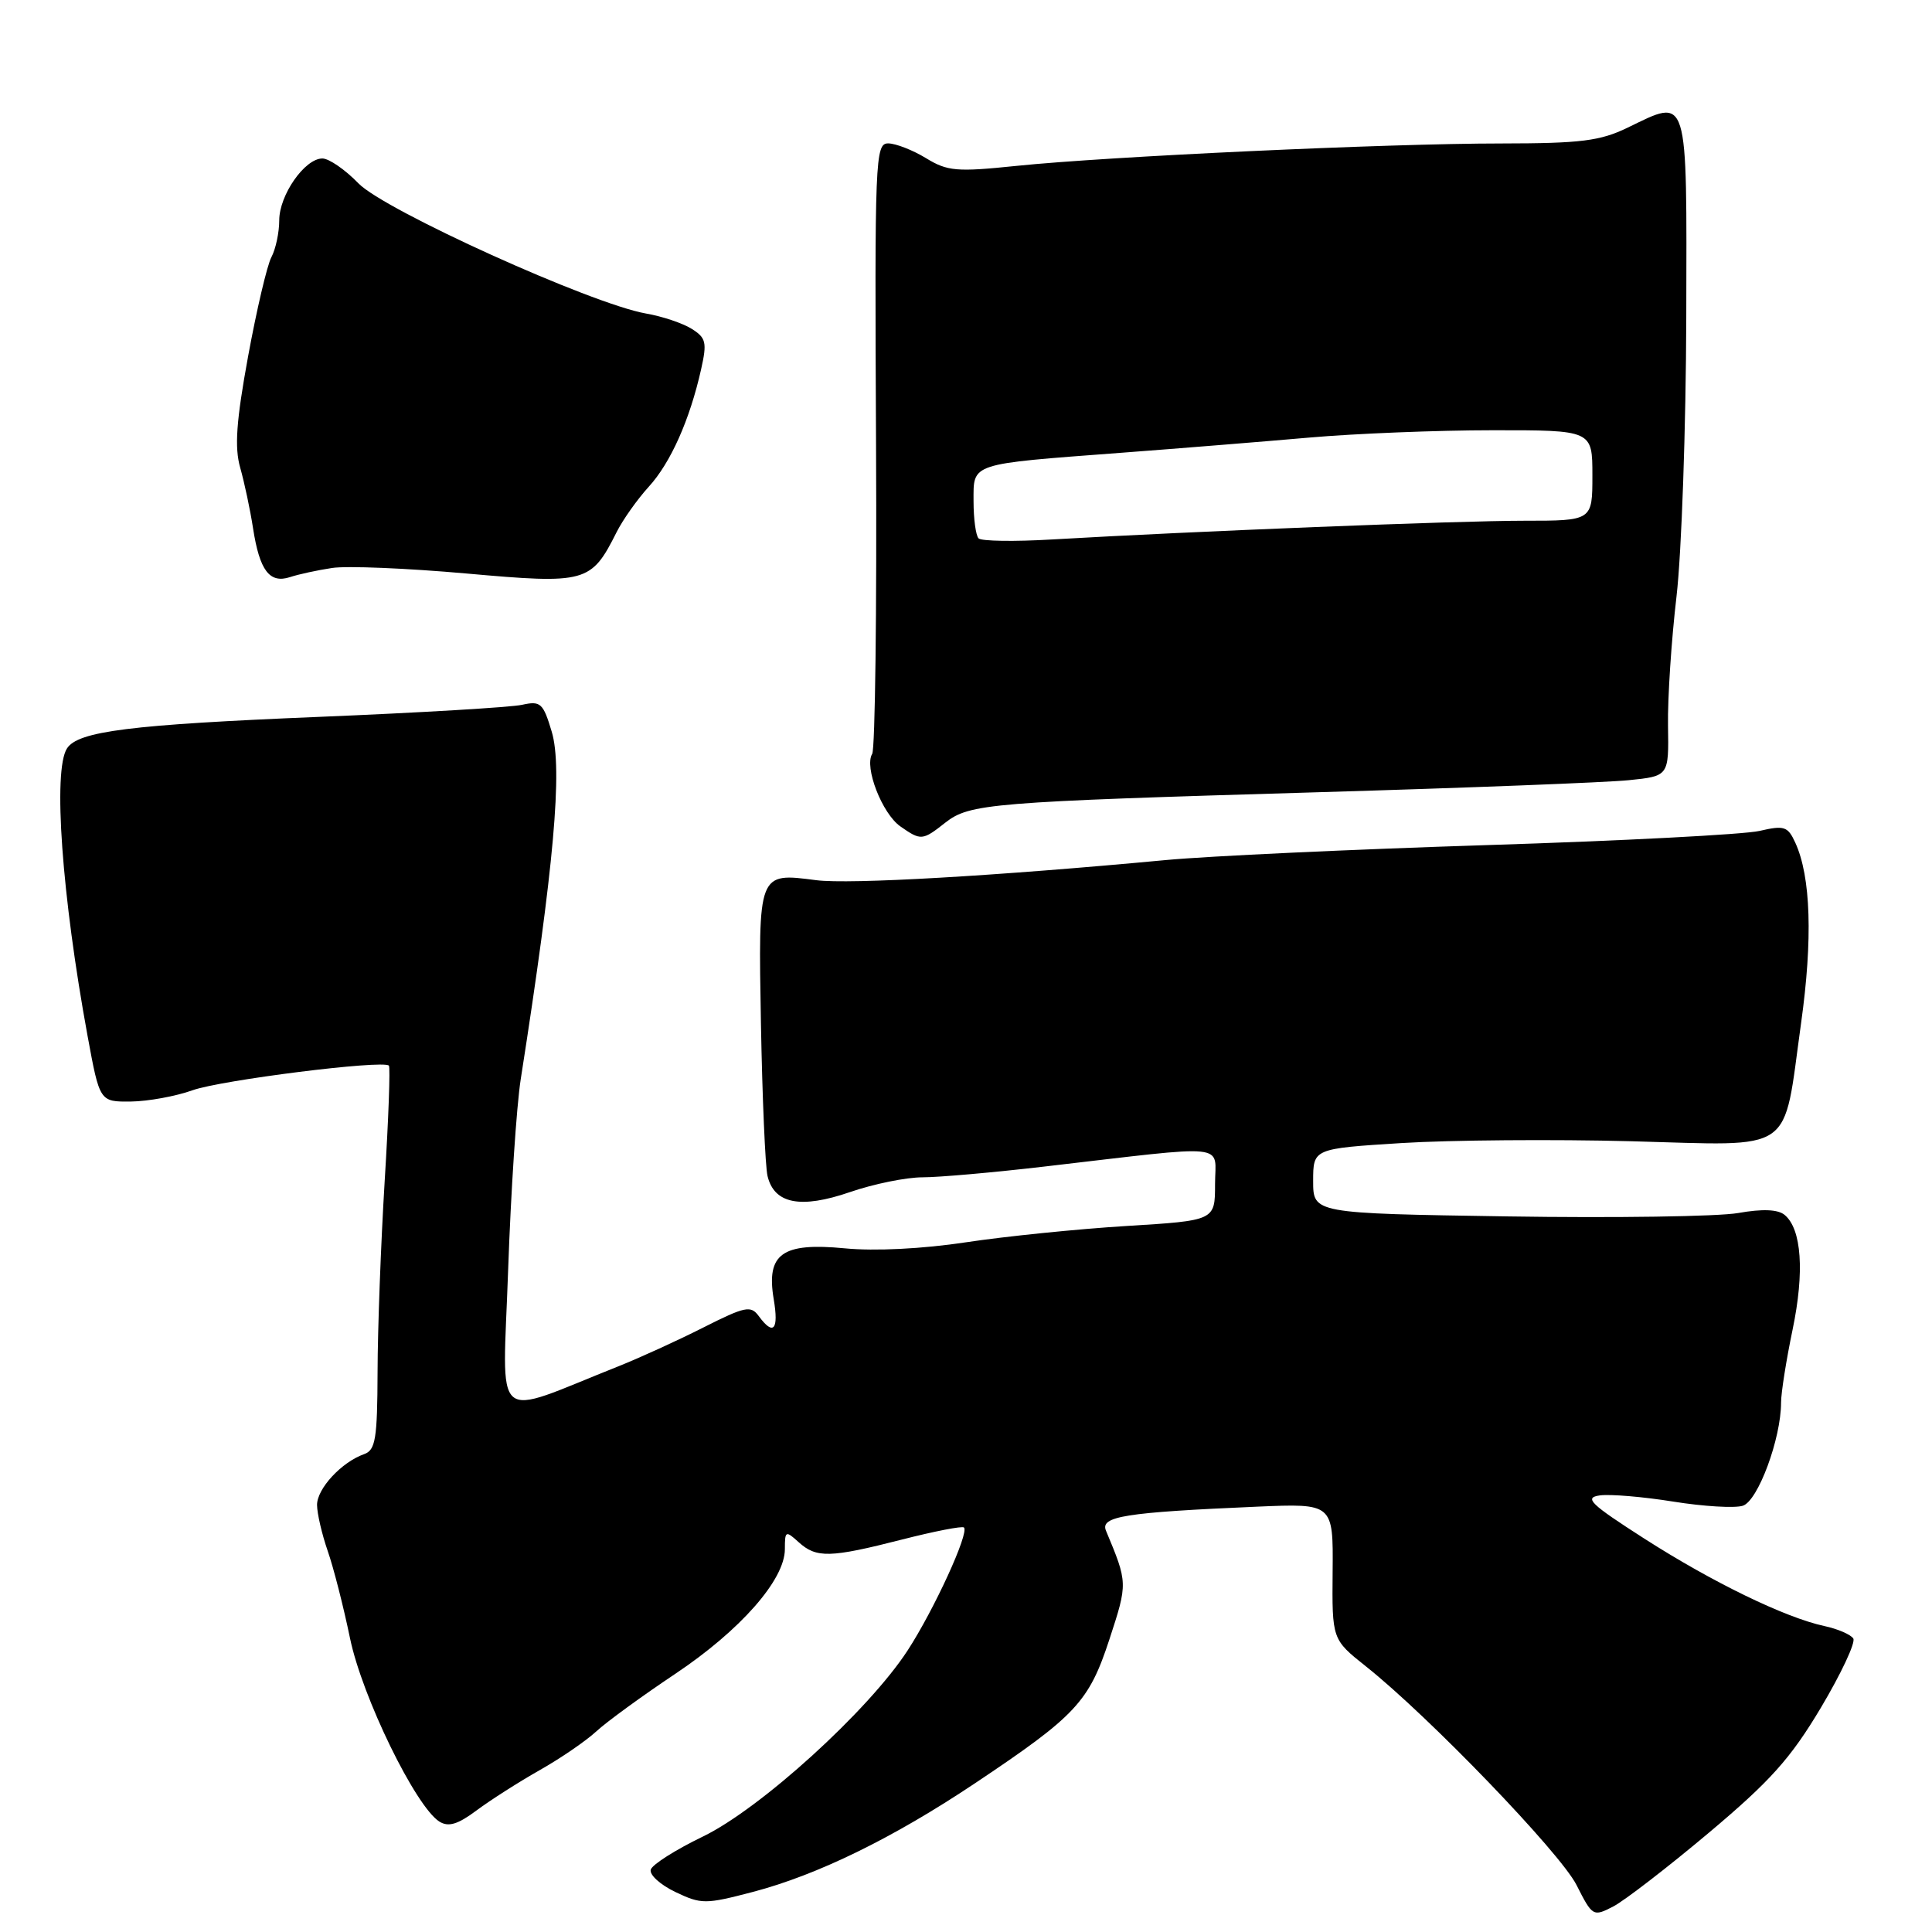 <?xml version="1.0" encoding="UTF-8" standalone="no"?>
<!DOCTYPE svg PUBLIC "-//W3C//DTD SVG 1.1//EN" "http://www.w3.org/Graphics/SVG/1.1/DTD/svg11.dtd" >
<svg xmlns="http://www.w3.org/2000/svg" xmlns:xlink="http://www.w3.org/1999/xlink" version="1.1" viewBox="0 0 256 256">
 <g >
 <path fill="currentColor"
d=" M 226.43 242.85 C 234.57 236.01 237.26 233.01 241.27 226.29 C 243.96 221.77 245.90 217.64 245.57 217.11 C 245.24 216.59 243.52 215.84 241.74 215.46 C 236.55 214.34 226.94 209.68 217.89 203.88 C 210.70 199.27 209.86 198.45 211.98 198.15 C 213.35 197.96 217.73 198.33 221.72 198.97 C 225.71 199.61 229.86 199.86 230.93 199.52 C 232.94 198.89 236.00 190.62 236.00 185.85 C 236.00 184.56 236.69 180.20 237.53 176.17 C 239.12 168.54 238.73 162.85 236.47 160.98 C 235.59 160.25 233.55 160.16 230.33 160.73 C 227.67 161.20 213.91 161.40 199.75 161.18 C 174.00 160.78 174.00 160.78 174.00 156.49 C 174.00 152.20 174.00 152.20 185.73 151.46 C 192.18 151.06 205.86 150.95 216.13 151.22 C 238.14 151.80 236.20 153.14 238.65 135.59 C 240.21 124.45 239.95 116.17 237.89 111.67 C 236.90 109.50 236.43 109.34 233.15 110.10 C 231.14 110.57 214.88 111.42 197.00 111.98 C 179.12 112.55 160.00 113.44 154.50 113.96 C 132.02 116.07 112.54 117.20 108.16 116.63 C 100.41 115.63 100.47 115.48 100.83 135.71 C 101.01 145.49 101.40 154.55 101.70 155.82 C 102.58 159.52 106.08 160.21 112.62 157.96 C 115.75 156.88 120.08 156.00 122.24 156.00 C 124.41 156.00 131.65 155.36 138.34 154.58 C 163.41 151.67 161.00 151.42 161.00 156.91 C 161.00 161.73 161.00 161.73 149.25 162.45 C 142.79 162.85 133.22 163.82 128.00 164.61 C 122.24 165.48 115.92 165.80 111.93 165.41 C 103.64 164.61 101.51 166.13 102.52 172.14 C 103.21 176.22 102.49 177.05 100.54 174.39 C 99.49 172.95 98.74 173.10 93.18 175.91 C 89.78 177.63 84.75 179.92 82.00 181.02 C 64.89 187.81 66.61 189.30 67.33 168.30 C 67.69 157.96 68.44 146.57 69.00 143.00 C 73.41 114.83 74.57 101.85 73.11 96.96 C 71.97 93.15 71.63 92.85 69.18 93.39 C 67.71 93.72 55.59 94.44 42.25 94.99 C 17.25 96.02 10.32 96.89 8.87 99.18 C 7.00 102.12 8.19 118.63 11.60 137.25 C 13.21 146.00 13.21 146.00 17.35 145.96 C 19.63 145.93 23.30 145.26 25.50 144.47 C 29.25 143.12 50.75 140.42 51.53 141.20 C 51.73 141.39 51.48 148.29 50.97 156.53 C 50.47 164.76 50.04 176.13 50.03 181.78 C 50.00 190.66 49.76 192.15 48.25 192.68 C 45.25 193.74 42.00 197.26 42.01 199.42 C 42.02 200.57 42.66 203.30 43.42 205.50 C 44.19 207.70 45.52 212.91 46.38 217.08 C 47.99 224.85 55.07 239.38 58.22 241.37 C 59.42 242.12 60.66 241.75 63.16 239.88 C 65.00 238.51 68.75 236.12 71.50 234.56 C 74.25 233.01 77.62 230.70 79.00 229.43 C 80.38 228.15 85.08 224.73 89.45 221.81 C 98.10 216.03 104.00 209.33 104.00 205.27 C 104.00 202.83 104.10 202.78 105.83 204.35 C 108.18 206.48 110.00 206.43 119.51 204.00 C 123.81 202.90 127.51 202.18 127.73 202.40 C 128.45 203.11 123.76 213.32 120.26 218.70 C 115.06 226.68 100.75 239.68 93.12 243.36 C 89.54 245.09 86.44 247.05 86.23 247.73 C 86.02 248.41 87.49 249.74 89.49 250.70 C 92.94 252.34 93.46 252.34 99.76 250.69 C 108.33 248.44 118.33 243.55 129.18 236.30 C 142.60 227.33 144.28 225.53 147.01 217.20 C 149.44 209.76 149.44 209.75 146.55 202.83 C 145.75 200.92 149.03 200.40 166.58 199.64 C 176.66 199.21 176.66 199.21 176.58 208.22 C 176.50 217.23 176.50 217.23 181.00 220.81 C 189.34 227.44 206.70 245.47 208.89 249.76 C 211.01 253.95 211.10 254.00 213.78 252.61 C 215.27 251.83 220.97 247.44 226.43 242.85 Z  M 125.24 109.02 C 128.49 106.47 131.13 106.26 174.50 104.98 C 194.30 104.40 212.89 103.68 215.81 103.38 C 221.13 102.84 221.13 102.84 221.02 96.17 C 220.96 92.50 221.47 84.78 222.15 79.00 C 222.82 73.22 223.40 56.58 223.44 42.02 C 223.51 12.02 223.81 12.98 215.66 16.92 C 212.02 18.68 209.47 19.00 198.93 19.01 C 183.85 19.01 146.80 20.73 134.69 21.98 C 126.76 22.80 125.55 22.70 122.69 20.95 C 120.93 19.88 118.69 19.01 117.69 19.00 C 115.97 19.00 115.89 20.99 116.08 58.87 C 116.19 80.80 115.96 99.26 115.57 99.89 C 114.49 101.64 116.88 107.80 119.30 109.50 C 122.03 111.41 122.23 111.39 125.24 109.02 Z  M 44.00 75.26 C 45.92 74.96 53.92 75.29 61.78 75.99 C 77.69 77.41 78.33 77.23 81.71 70.50 C 82.54 68.85 84.46 66.15 85.96 64.50 C 88.86 61.33 91.40 55.63 92.90 48.94 C 93.70 45.37 93.56 44.77 91.65 43.57 C 90.47 42.83 87.74 41.91 85.58 41.54 C 78.34 40.26 50.97 27.87 47.50 24.30 C 45.74 22.48 43.59 21.00 42.72 21.00 C 40.38 21.00 37.00 25.85 37.00 29.20 C 37.00 30.81 36.53 33.01 35.96 34.08 C 35.39 35.15 34.00 41.07 32.87 47.24 C 31.30 55.82 31.06 59.28 31.83 61.98 C 32.38 63.92 33.15 67.53 33.53 70.00 C 34.40 75.61 35.72 77.35 38.43 76.47 C 39.57 76.09 42.08 75.55 44.00 75.26 Z  M 129.67 71.34 C 129.30 70.97 129.00 68.75 129.00 66.41 C 129.00 61.31 128.35 61.52 148.50 60.00 C 156.20 59.42 167.45 58.51 173.50 57.98 C 179.55 57.45 190.46 57.01 197.75 57.01 C 211.00 57.00 211.00 57.00 211.00 63.00 C 211.00 69.00 211.00 69.00 201.94 69.00 C 193.16 69.00 157.94 70.40 139.42 71.48 C 134.43 71.78 130.05 71.71 129.67 71.34 Z "/>
</g>
</svg>